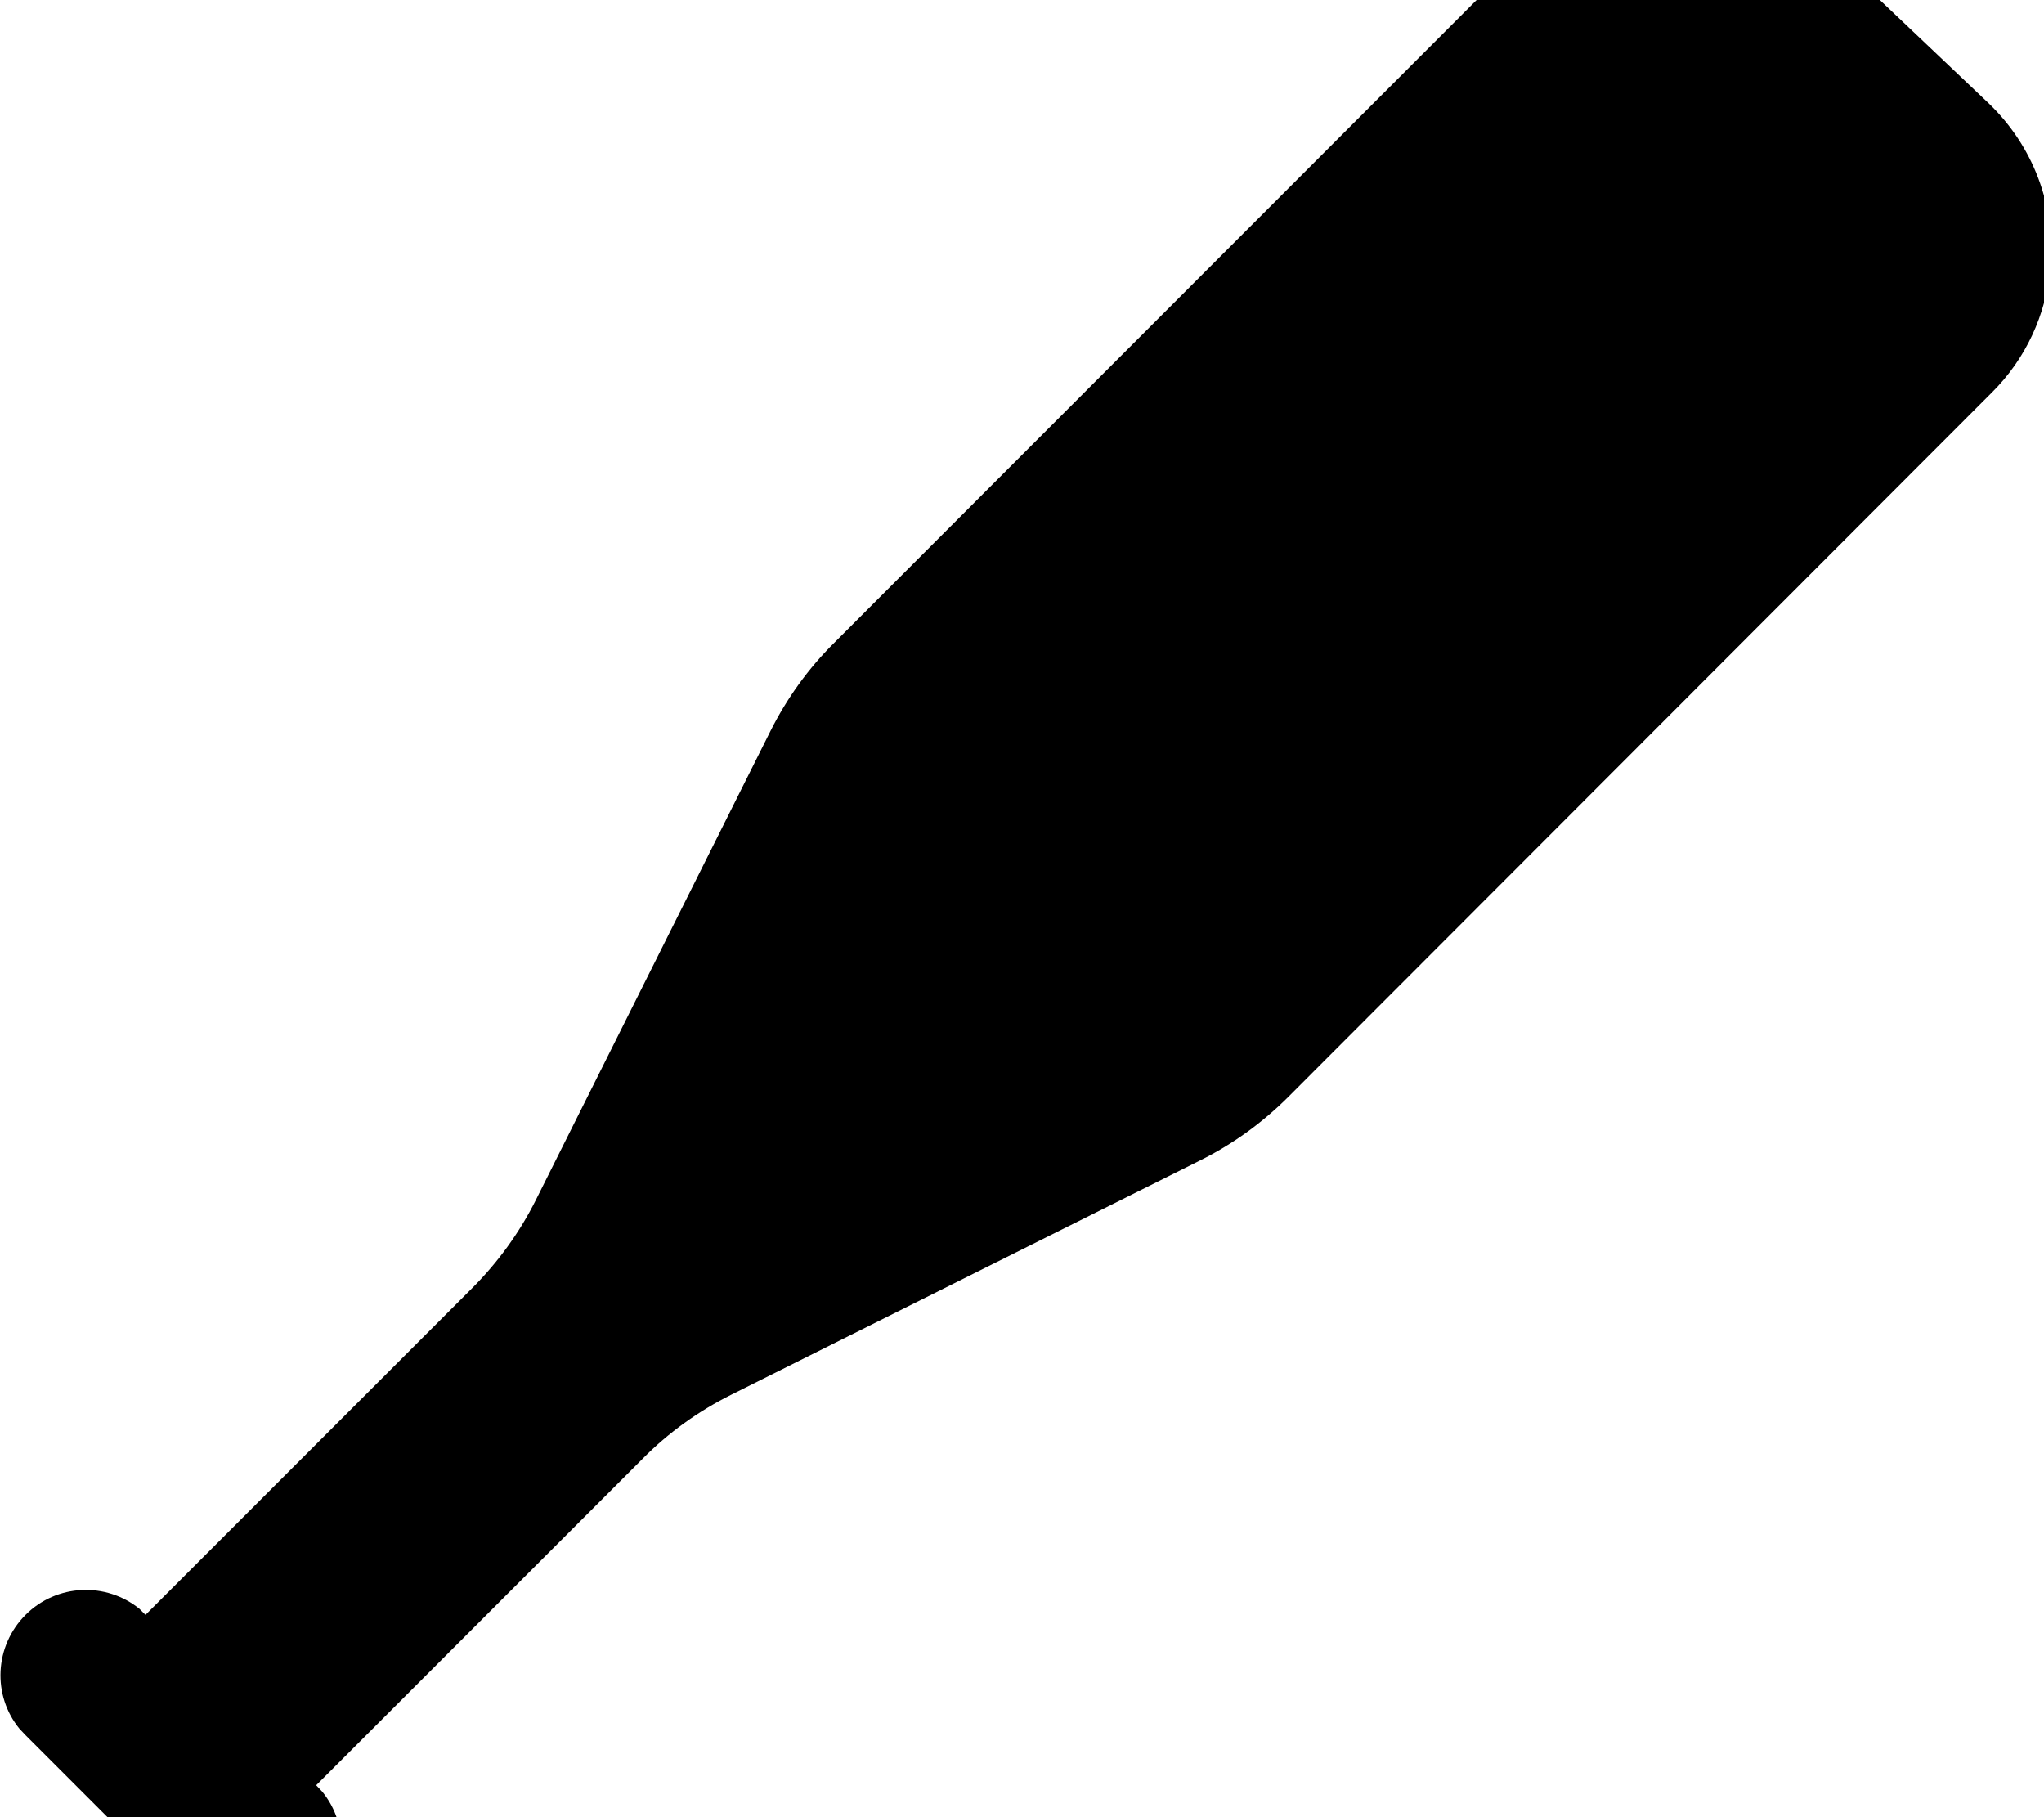 <svg xmlns="http://www.w3.org/2000/svg" viewBox="0 0 576 512"><!--! Font Awesome Pro 7.0.1 by @fontawesome - https://fontawesome.com License - https://fontawesome.com/license (Commercial License) Copyright 2025 Fonticons, Inc. --><path fill="currentColor" d="M41 455l92-92c7.3-7.3 13.4-15.7 18-24.9l66.1-132.1c4.6-9.2 10.7-17.7 18-24.9L430.8-14.7c11.1-11.1 26.1-17.3 41.7-17.3 15.1 0 29.7 5.8 40.6 16.2l47.2 44.8c12.6 12 19.1 29 17.5 46.4-1.2 13.3-7 25.8-16.5 35.2L363.1 309c-7.3 7.3-15.7 13.4-25 18L206 393c-9.2 4.6-17.7 10.7-24.9 18l-92 92 1.7 1.8c7.7 9.4 7.1 23.3-1.7 32.1s-22.7 9.3-32.1 1.7l-1.8-1.7-48-48-1.7-1.8c-7.7-9.4-7.1-23.3 1.7-32.1s22.7-9.3 32.1-1.7L41 455z"/></svg>